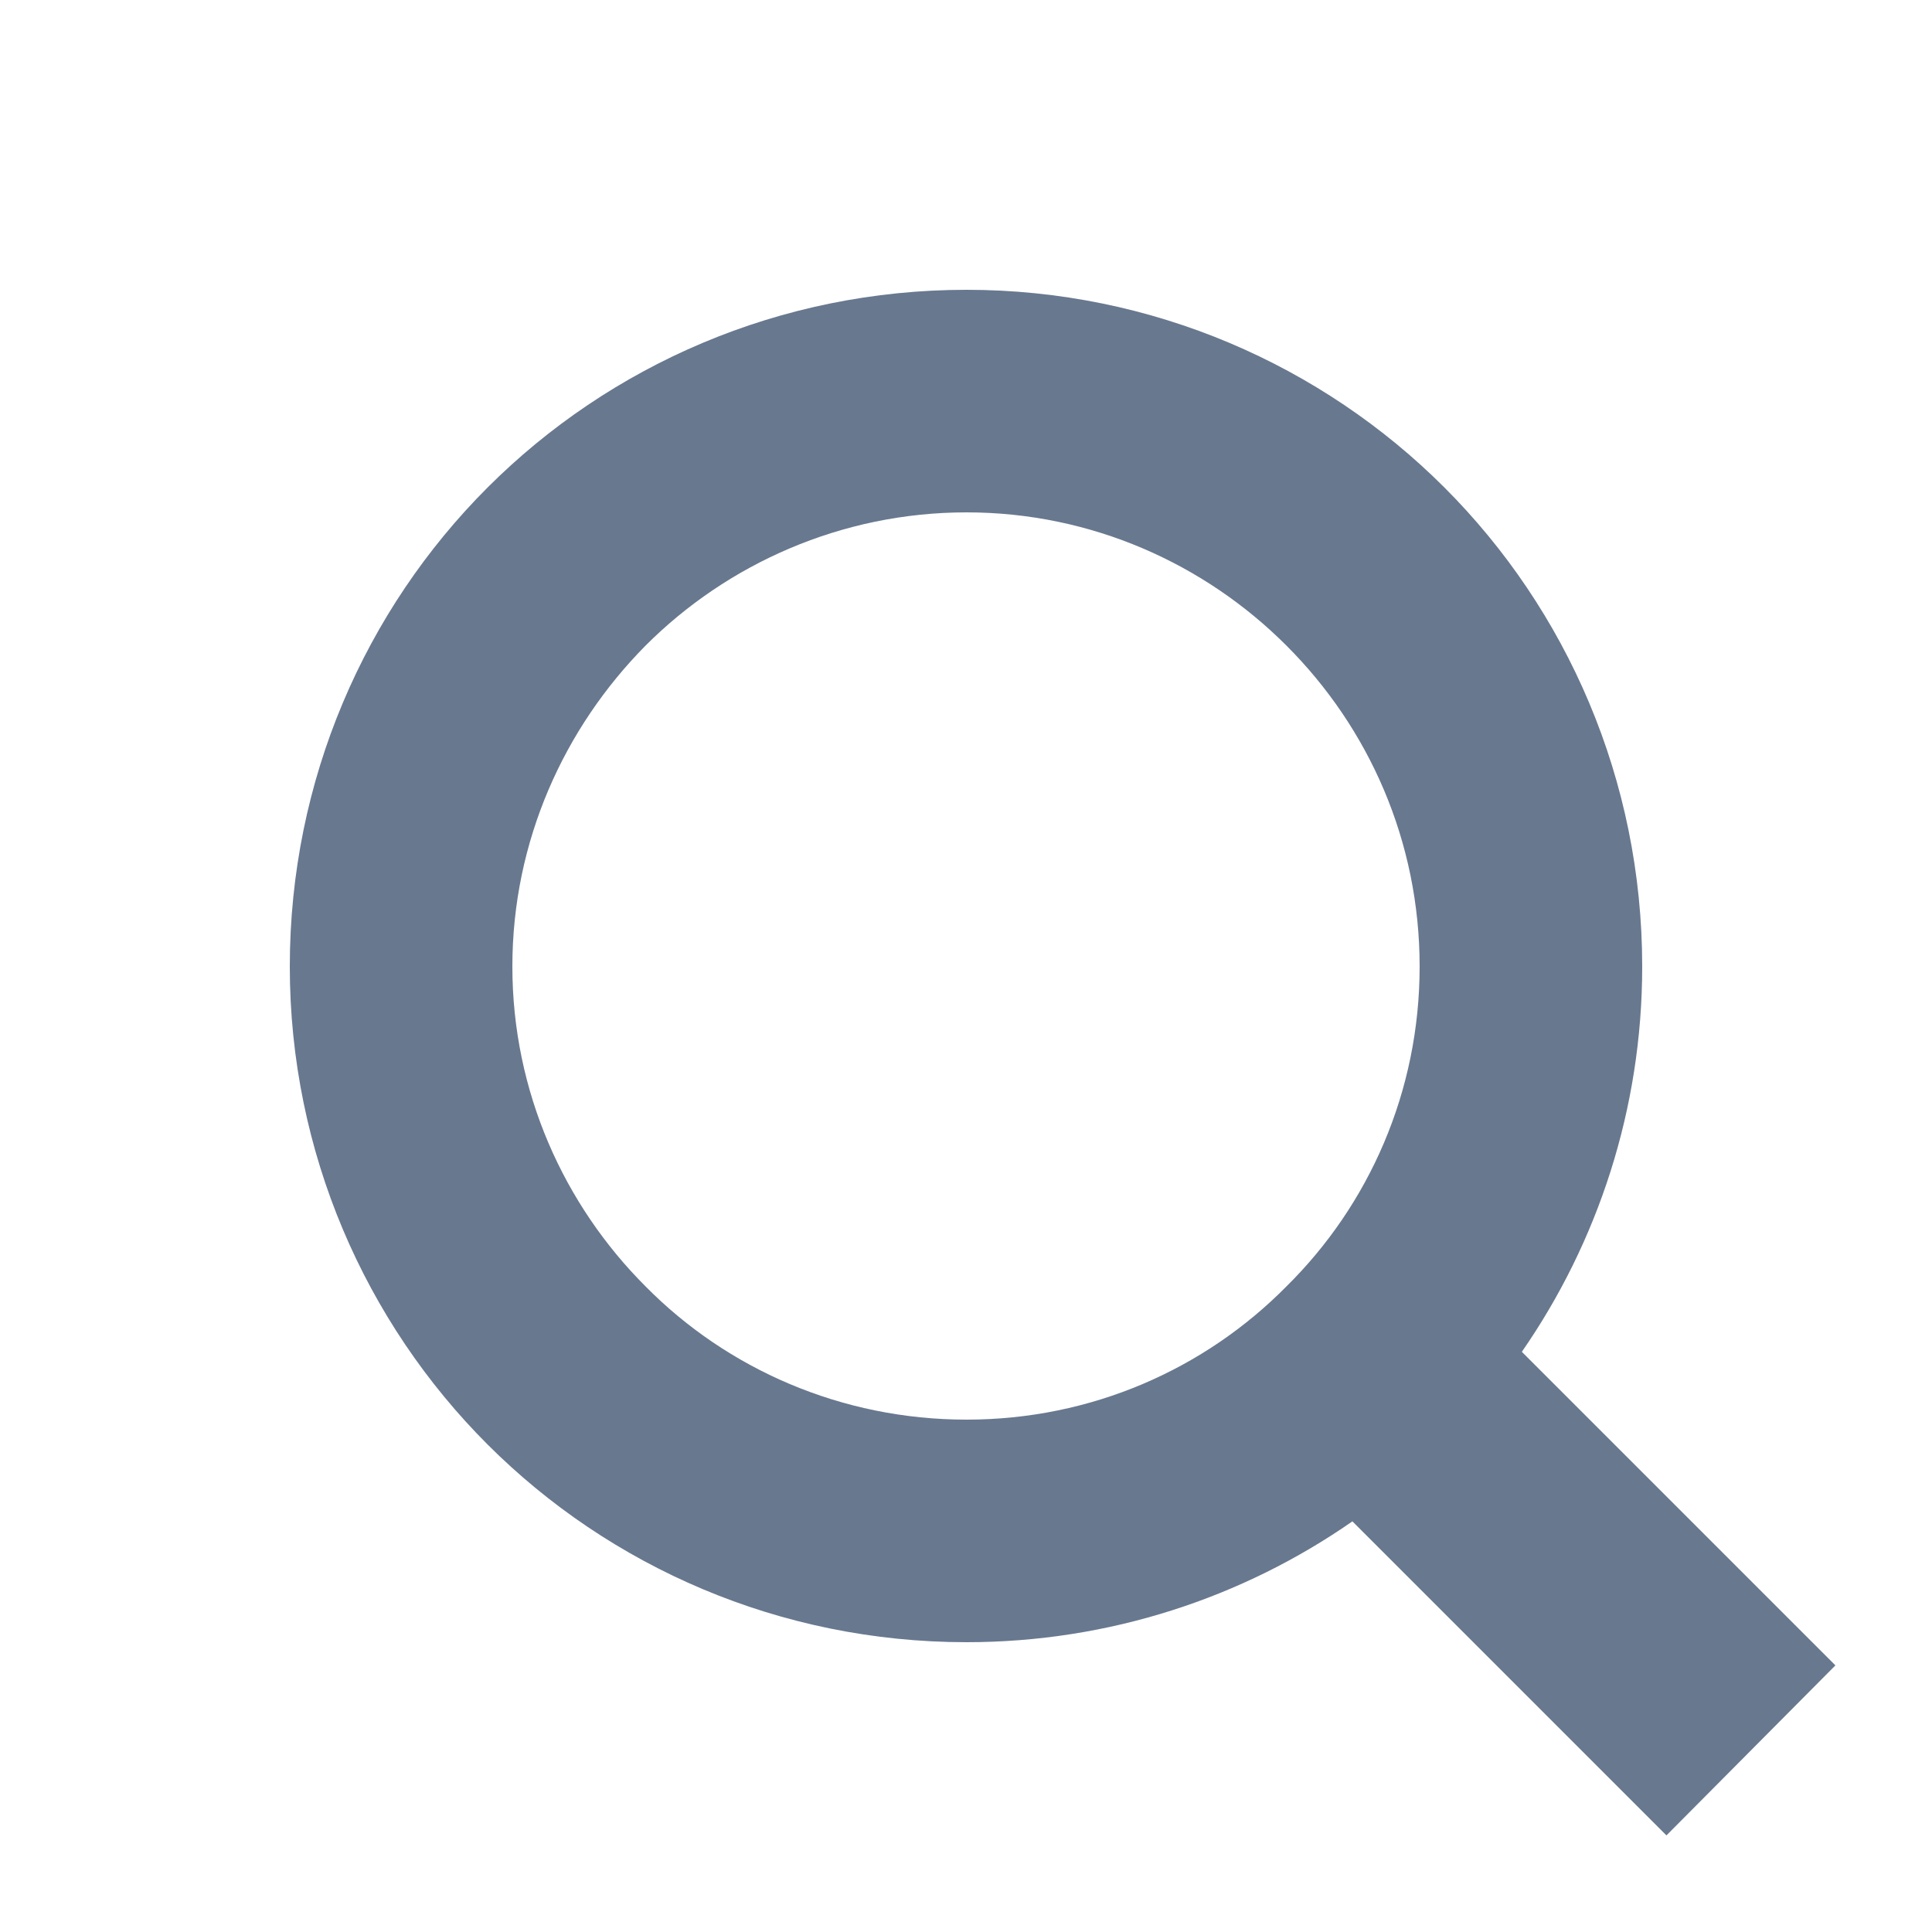 <svg width="20" height="20" viewBox="0 0 20 20" fill="none" xmlns="http://www.w3.org/2000/svg">
<path fill-rule="evenodd" clip-rule="evenodd" d="M6.683 6.683C7.526 5.839 8.709 5.304 10.005 5.304C11.301 5.304 12.474 5.839 13.317 6.683C14.171 7.536 14.696 8.709 14.696 10.005C14.696 11.301 14.171 12.474 13.317 13.317C12.474 14.171 11.301 14.696 10.005 14.696C8.709 14.696 7.526 14.171 6.683 13.317C5.839 12.474 5.304 11.301 5.304 10.005C5.304 8.709 5.839 7.536 6.683 6.683ZM10.005 3C8.071 3 6.312 3.782 5.047 5.047C3.782 6.312 3 8.071 3 10.005C3 11.929 3.782 13.688 5.047 14.953C6.312 16.218 8.071 17 10.005 17C11.484 17 12.866 16.538 14 15.749L17.251 19L19 17.24L15.754 13.994C16.54 12.86 17 11.481 17 10.005C17 8.071 16.218 6.312 14.953 5.047C13.688 3.782 11.929 3 10.005 3Z" fill="#68788F"/>
</svg>
